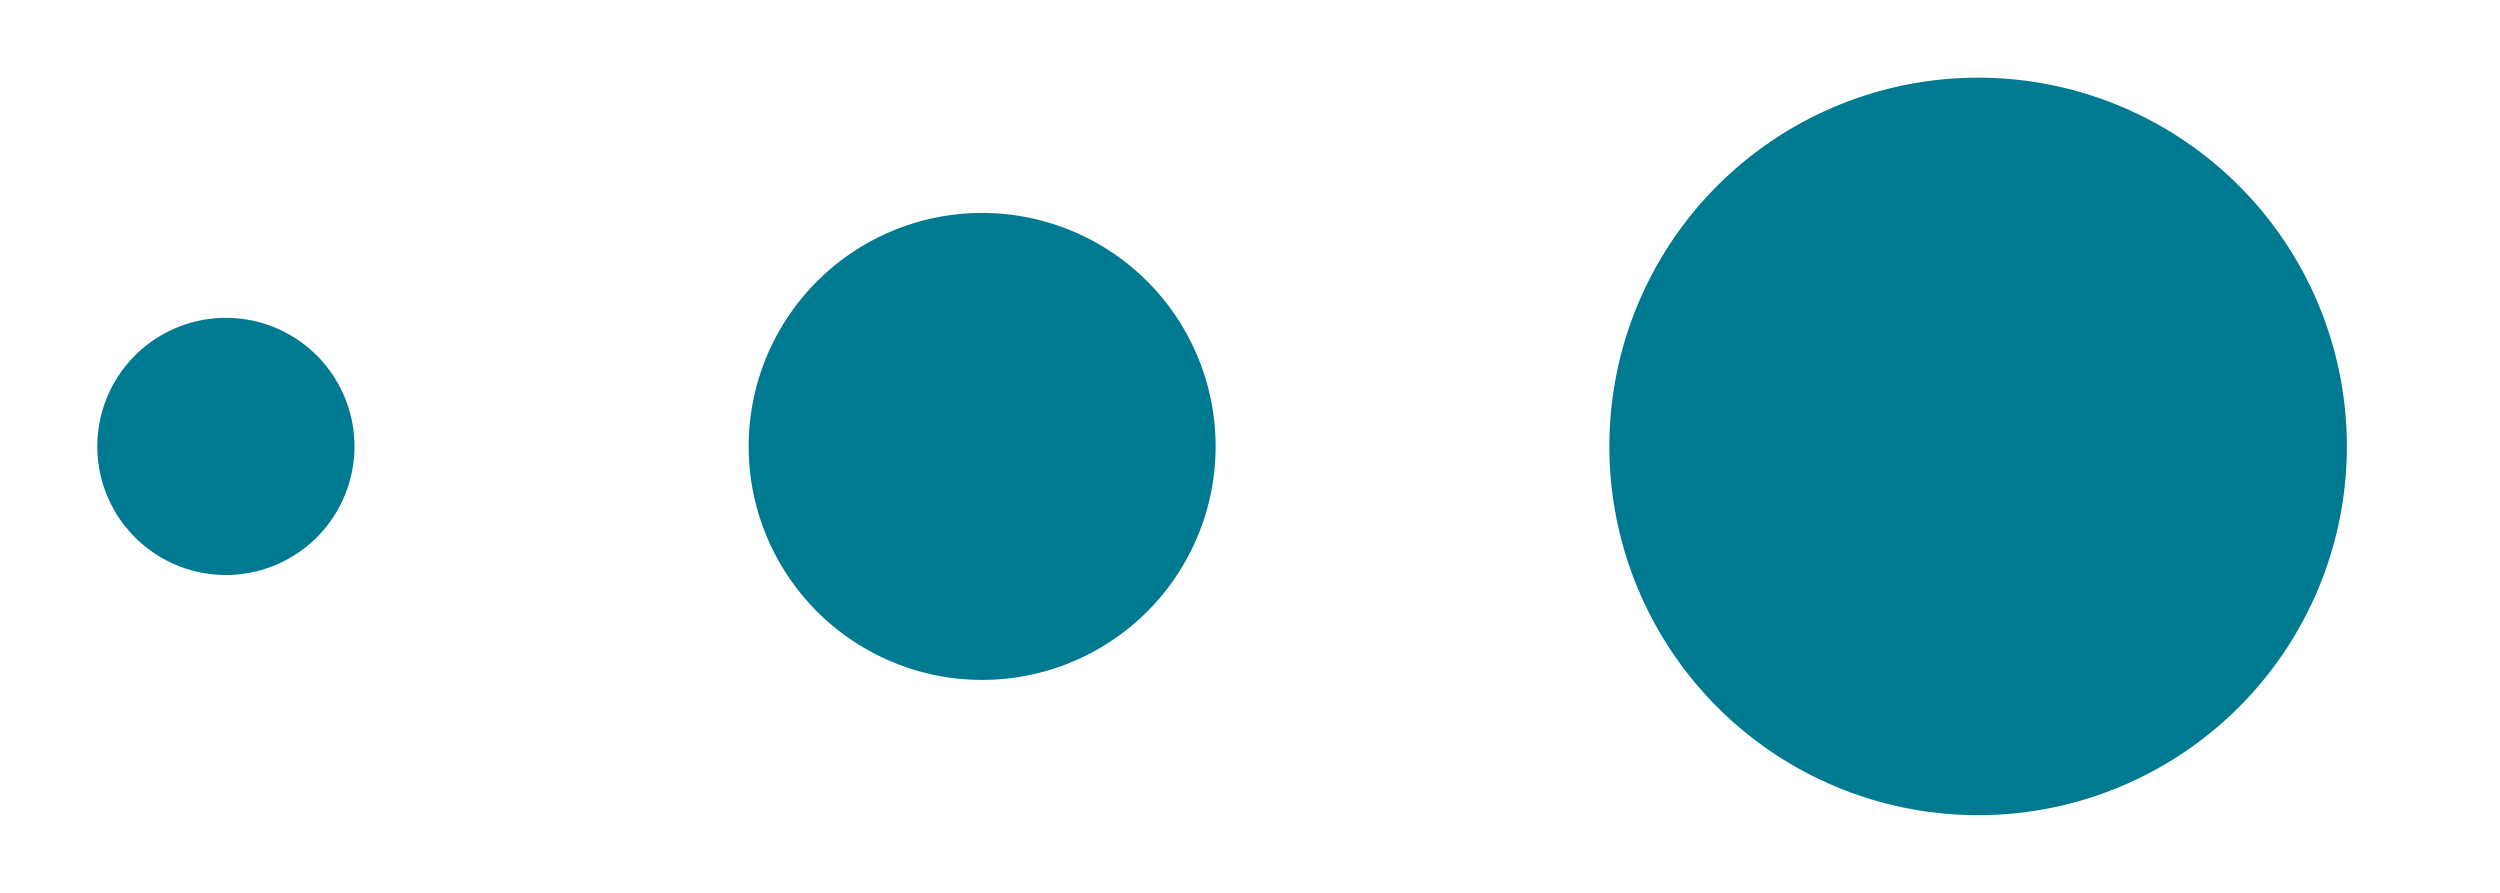 <svg viewBox="0 0 56 20" xmlns="http://www.w3.org/2000/svg"><g fill="#007a91"><path d="m7.94 10a2.88 2.88 0 1 1 -2.88-2.88 2.88 2.88 0 0 1 2.88 2.88z"/><path d="m27.23 10a5.23 5.23 0 1 1 -5.23-5.23 5.23 5.23 0 0 1 5.23 5.23z"/><path d="m52.57 10a8.26 8.26 0 1 1 -8.25-8.26 8.26 8.26 0 0 1 8.25 8.26z"/></g><path d="m0 0h56v20h-56z" fill="none"/></svg>